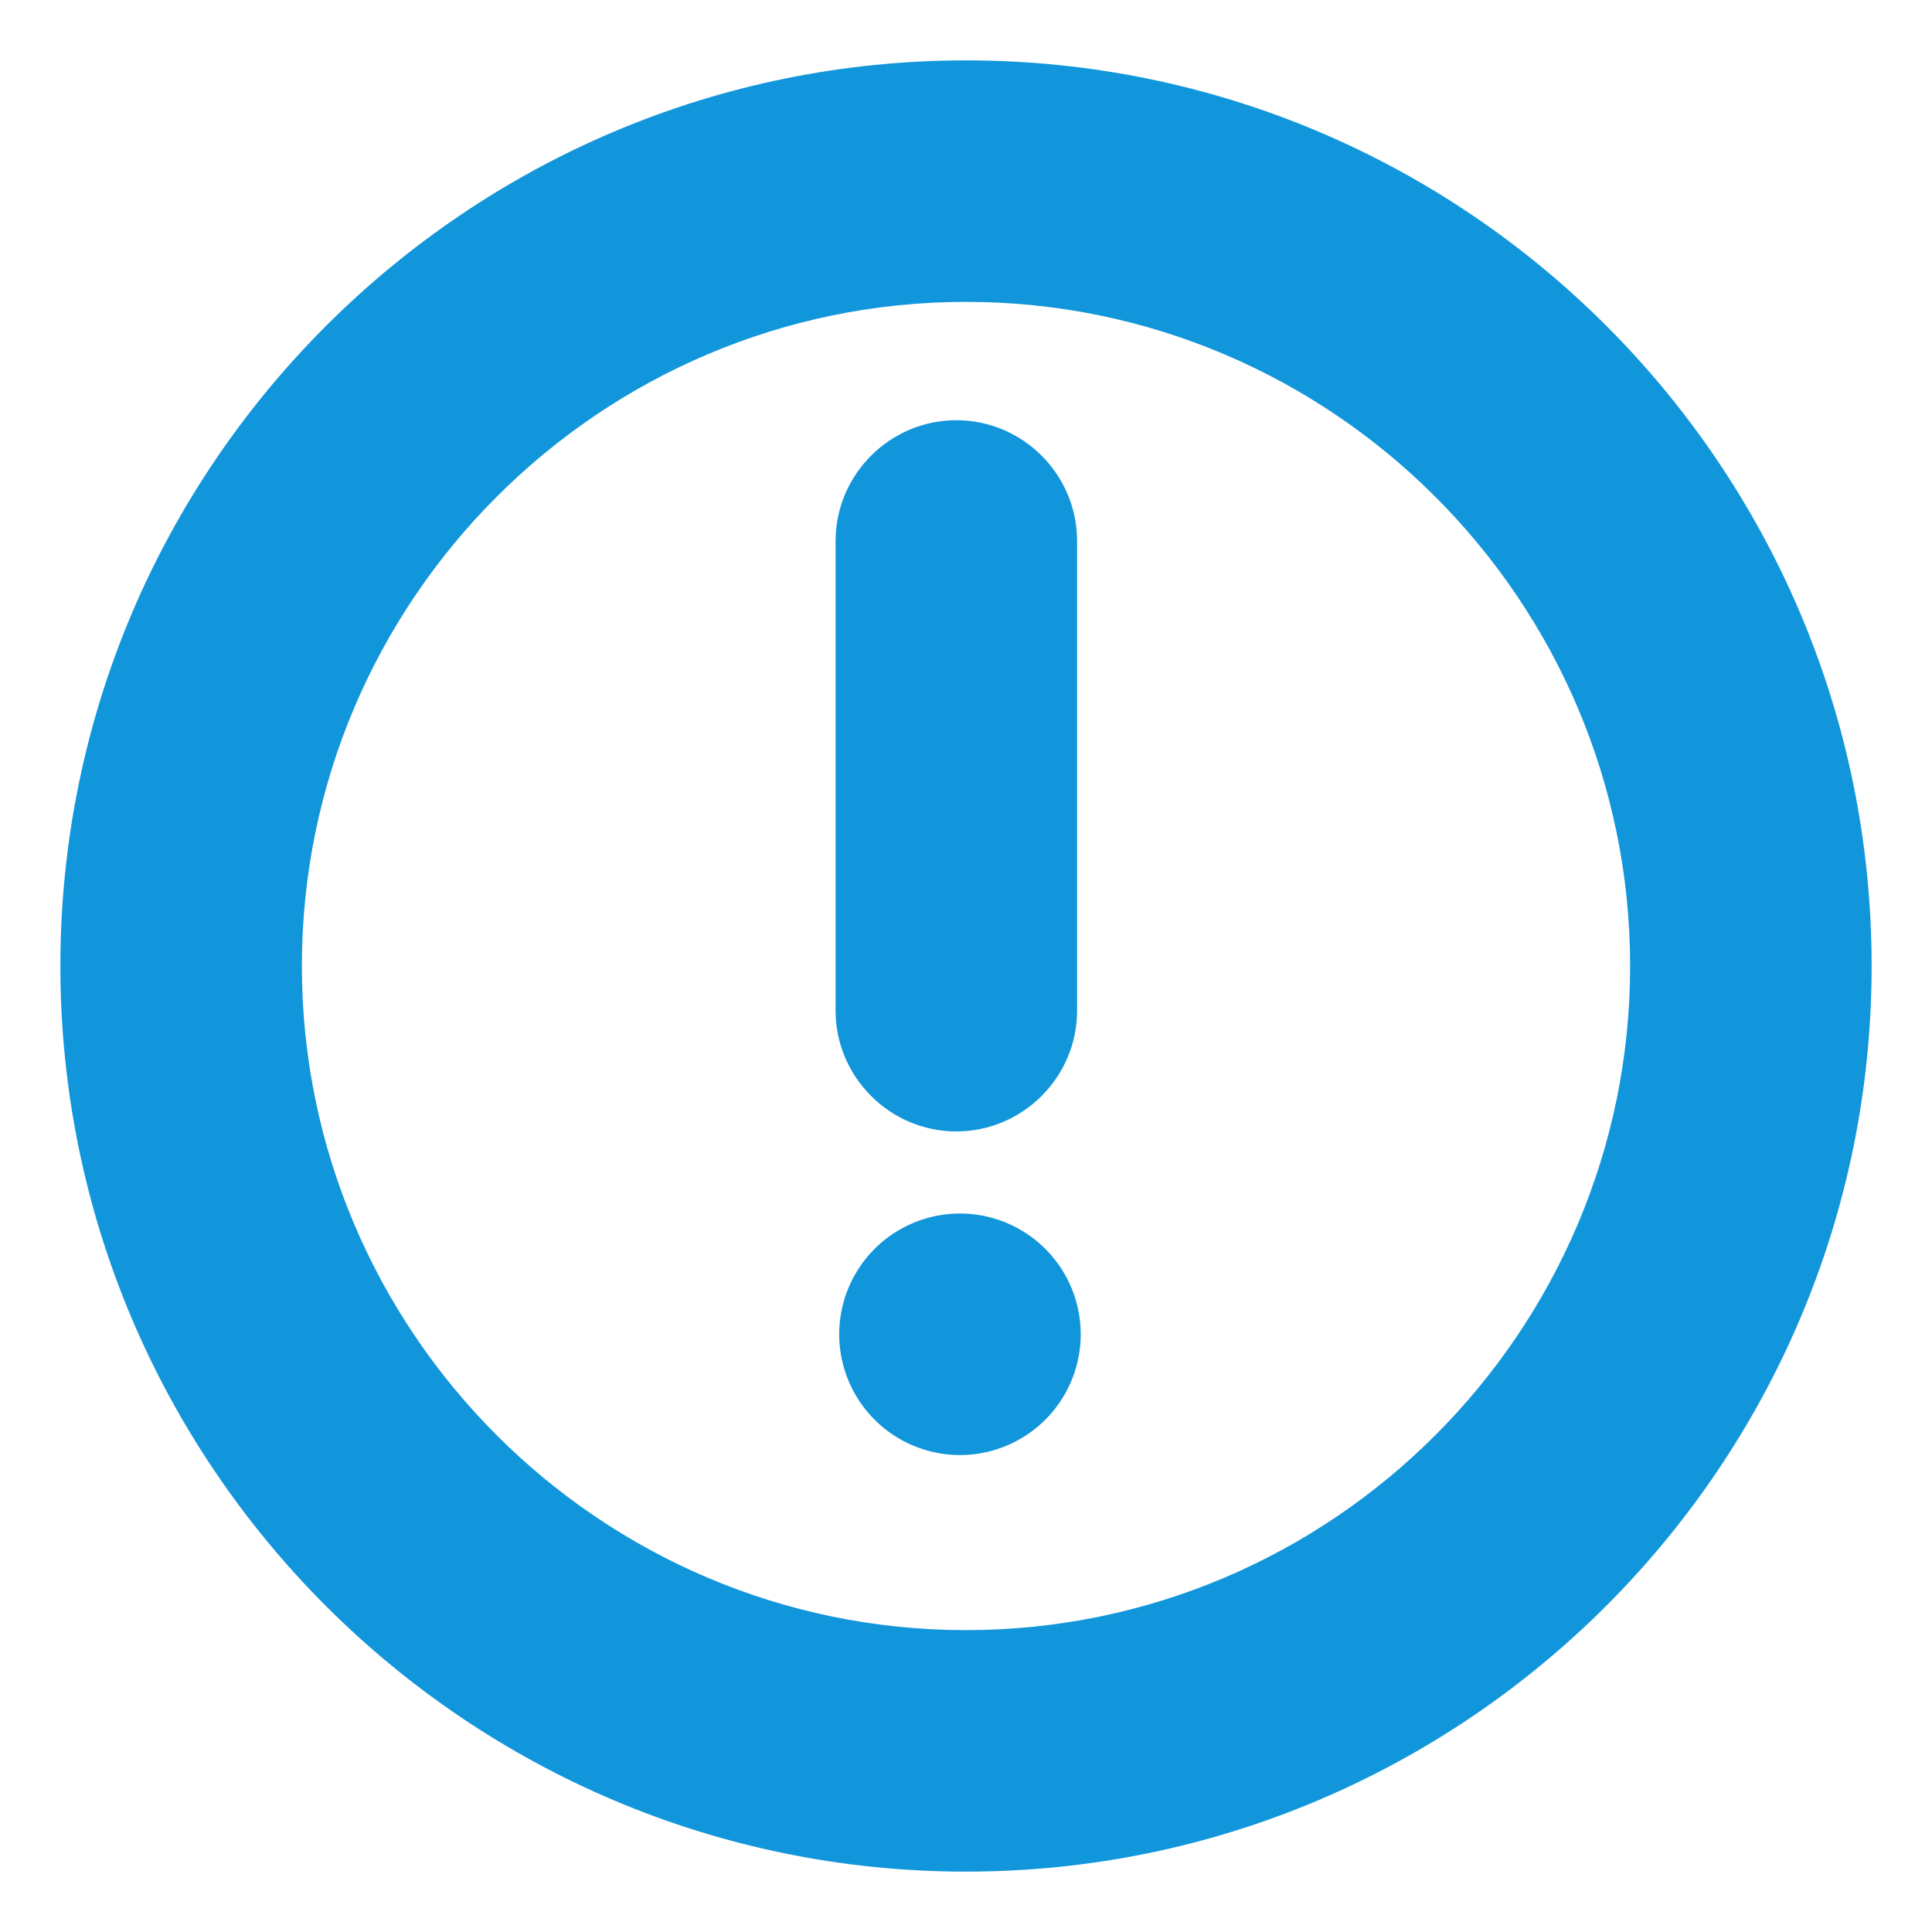 <?xml version="1.0" standalone="no"?><!DOCTYPE svg PUBLIC "-//W3C//DTD SVG 1.1//EN" "http://www.w3.org/Graphics/SVG/1.1/DTD/svg11.dtd"><svg t="1601176763353" class="icon" viewBox="0 0 1024 1024" version="1.1" xmlns="http://www.w3.org/2000/svg" p-id="5366" xmlns:xlink="http://www.w3.org/1999/xlink" width="200" height="200"><defs><style type="text/css"></style></defs><path d="M512 32C247.68 32 32 247.04 32 512s215.68 480 480 480 480-215.04 480-480S776.96 32 512 32z m0 832c-193.92 0-352-158.08-352-352S318.08 160 512 160s352 158.08 352 352-158.08 352-352 352z" fill="#1296db" p-id="5367"></path><path d="M508.8 707.2m-64 0a64 64 0 1 0 128 0 64 64 0 1 0-128 0Z" fill="#1296db" p-id="5368"></path><path d="M506.88 599.68c35.2 0 64-28.8 64-64V286.72c0-35.2-28.8-64-64-64s-64 28.8-64 64v248.96c0 35.2 28.8 64 64 64z" fill="#1296db" p-id="5369"></path></svg>